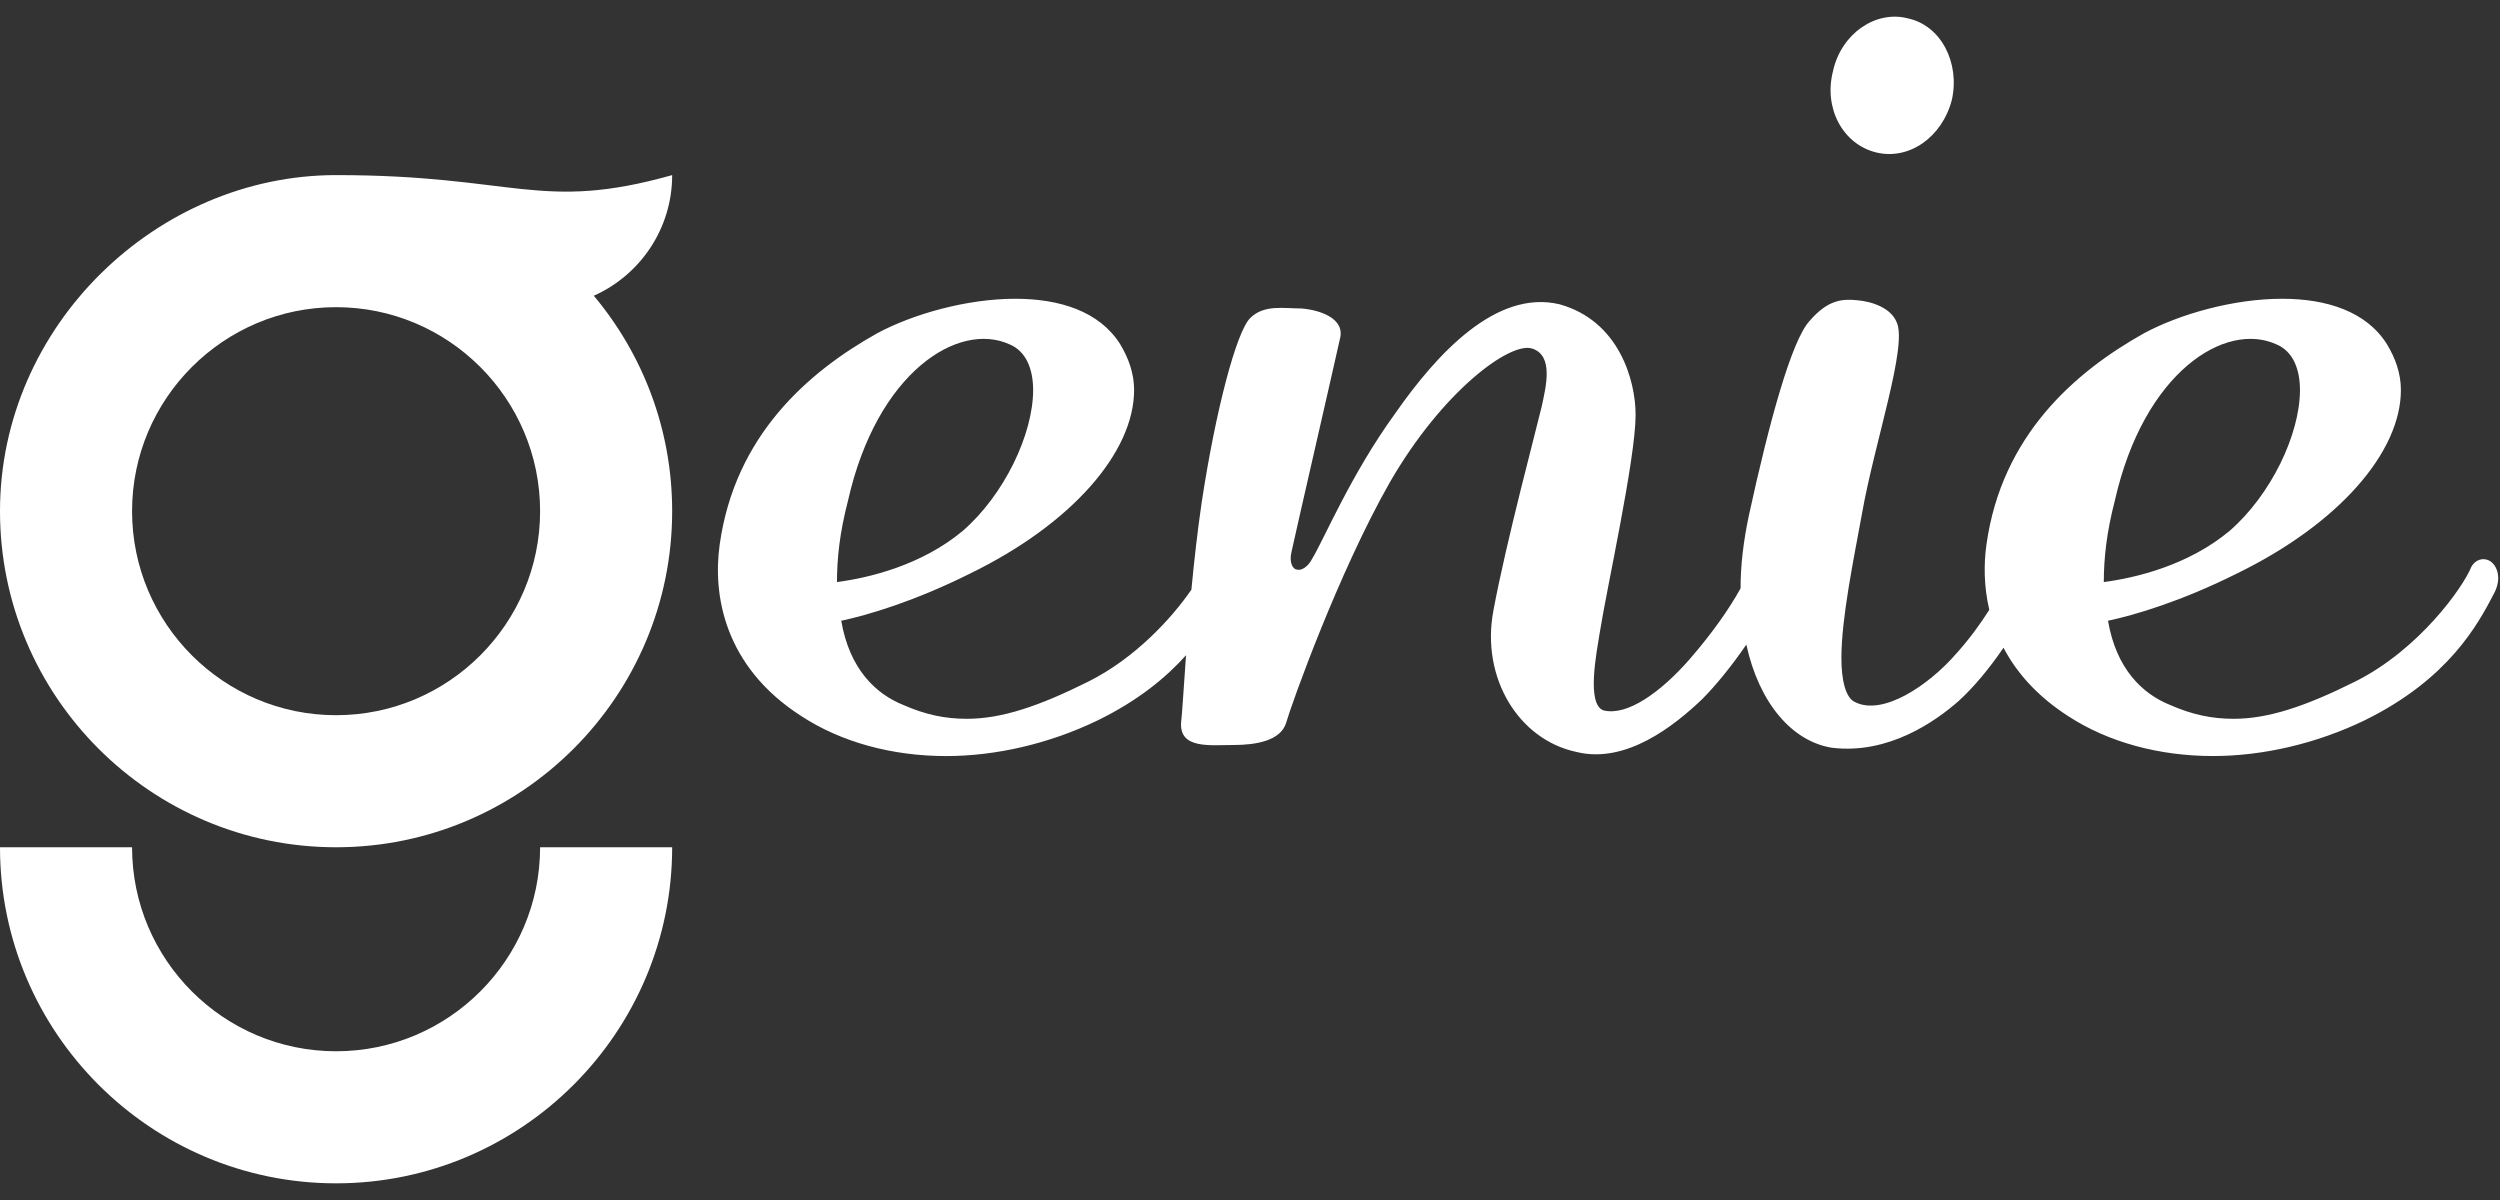 <svg width="75" height="36" viewBox="0 0 75 36" fill="none" xmlns="http://www.w3.org/2000/svg">
<rect x="0" y="0" width="75" height="36" fill="#333333" stroke="none"/>
<g clip-path="url(#clip0_214_1398)">
<path d="M10.082 31.538C6.707 31.538 3.962 28.793 3.962 25.418H0C0 30.977 4.523 35.5 10.082 35.5C15.642 35.5 20.165 30.977 20.165 25.418H16.203C16.203 28.793 13.457 31.538 10.082 31.538Z" fill="white"/>
<path d="M20.165 5.253C16.203 6.369 15.467 5.253 10.082 5.253C4.698 5.253 0 9.776 0 15.335C0 20.895 4.523 25.418 10.082 25.418C15.642 25.418 20.165 20.895 20.165 15.335C20.165 12.878 19.281 10.623 17.814 8.872C19.199 8.255 20.165 6.867 20.165 5.253ZM10.082 21.456C6.707 21.456 3.962 18.71 3.962 15.335C3.962 11.96 6.707 9.215 10.082 9.215C13.457 9.215 16.203 11.96 16.203 15.335C16.203 18.71 13.457 21.456 10.082 21.456Z" fill="white"/>
<path d="M56.276 4.571C57.271 4.819 58.266 4.114 58.556 2.995C58.804 1.876 58.225 0.757 57.23 0.55C56.276 0.302 55.24 1.006 54.992 2.125C54.702 3.244 55.282 4.322 56.277 4.571H56.276Z" fill="white"/>
<path d="M74.802 16.922C74.636 16.715 74.305 16.715 74.14 17.005C73.891 17.627 72.564 19.492 70.659 20.445C69.166 21.191 68.047 21.564 67.011 21.564C66.348 21.564 65.767 21.44 65.105 21.15C64.276 20.818 63.488 20.072 63.24 18.622C64.028 18.456 65.437 18.041 67.094 17.212C70.162 15.72 72.027 13.565 72.027 11.7C72.027 11.202 71.861 10.746 71.612 10.332C70.991 9.337 69.789 8.963 68.463 8.963C67.012 8.963 65.396 9.419 64.318 9.999C62.245 11.159 60.049 13.066 59.593 16.341C59.512 16.918 59.514 17.596 59.679 18.294C59.41 18.72 59.077 19.178 58.682 19.615C57.853 20.568 56.485 21.48 55.656 21.065C55.366 20.941 55.242 20.402 55.242 19.739C55.242 18.537 55.615 16.754 55.864 15.387C56.237 13.273 57.232 10.372 56.9 9.667C56.734 9.253 56.196 9.046 55.698 9.005C55.242 8.963 54.828 9.005 54.289 9.626C53.751 10.207 53.087 12.611 52.465 15.47C52.301 16.252 52.218 16.953 52.217 17.652C51.851 18.309 51.347 19.018 50.685 19.781C49.814 20.776 48.819 21.48 48.114 21.314C47.576 21.148 47.907 19.532 47.99 18.993C48.198 17.667 49.068 13.771 49.068 12.445C49.068 11.409 48.571 9.626 46.788 9.129C44.882 8.673 43.099 10.621 41.856 12.403C40.53 14.227 39.701 16.217 39.369 16.755C39.245 17.004 39.038 17.128 38.913 17.087C38.789 17.087 38.664 16.879 38.747 16.548C38.871 15.968 40.073 10.745 40.198 10.165C40.364 9.544 39.576 9.295 39.038 9.254C38.499 9.254 37.919 9.13 37.504 9.544C37.09 9.958 36.468 12.321 36.053 15.057C35.924 15.936 35.823 16.84 35.742 17.69C35.171 18.521 34.074 19.736 32.655 20.445C31.163 21.191 30.044 21.564 29.008 21.564C28.345 21.564 27.764 21.44 27.101 21.15C26.273 20.818 25.485 20.072 25.237 18.622C26.024 18.456 27.433 18.041 29.091 17.212C32.159 15.72 34.023 13.565 34.023 11.7C34.023 11.202 33.857 10.746 33.609 10.332C32.987 9.337 31.785 8.963 30.459 8.963C29.009 8.963 27.392 9.419 26.314 9.999C24.242 11.159 22.046 13.066 21.59 16.341C21.382 17.833 21.714 19.988 24.035 21.48C25.237 22.268 26.77 22.682 28.386 22.682C29.879 22.682 31.495 22.309 32.946 21.604C34.162 21.007 34.993 20.313 35.581 19.657C35.511 20.624 35.468 21.369 35.432 21.688C35.391 22.475 36.302 22.35 37.008 22.35C37.67 22.35 38.417 22.226 38.583 21.688C38.749 21.107 40.158 17.17 41.692 14.475C43.267 11.74 45.298 10.248 45.96 10.455C46.623 10.662 46.375 11.616 46.251 12.195C46.127 12.734 45.173 16.299 44.8 18.33C44.427 20.319 45.546 22.184 47.287 22.557C48.779 22.931 50.229 21.77 51.058 20.982C51.47 20.57 51.962 19.965 52.39 19.338C52.774 21.098 53.764 22.239 54.953 22.432C56.653 22.64 58.062 21.645 58.767 21.023C59.221 20.61 59.697 20.032 60.105 19.432C60.489 20.165 61.102 20.876 62.04 21.48C63.242 22.267 64.775 22.681 66.392 22.681C67.885 22.681 69.501 22.308 70.951 21.604C73.479 20.36 74.35 18.702 74.806 17.832C75.013 17.459 74.972 17.128 74.806 16.921L74.802 16.922ZM25.441 15.015C26.311 11.161 28.756 9.627 30.29 10.332C30.787 10.54 30.994 11.078 30.994 11.7C30.994 13.027 30.125 14.85 28.881 15.928C27.637 16.964 26.062 17.337 25.109 17.462C25.109 16.757 25.192 15.969 25.441 15.016V15.015ZM63.446 15.015C64.316 11.161 66.761 9.627 68.295 10.332C68.792 10.54 68.999 11.078 68.999 11.7C68.999 13.027 68.13 14.85 66.886 15.928C65.642 16.964 64.067 17.337 63.114 17.462C63.114 16.757 63.197 15.969 63.446 15.016V15.015Z" fill="white"/>
</g>
<defs>
<clipPath id="clip0_214_1398">
<rect width="74.943" height="35" fill="white" transform="translate(0 0.5)"/>
</clipPath>
</defs>
</svg>
